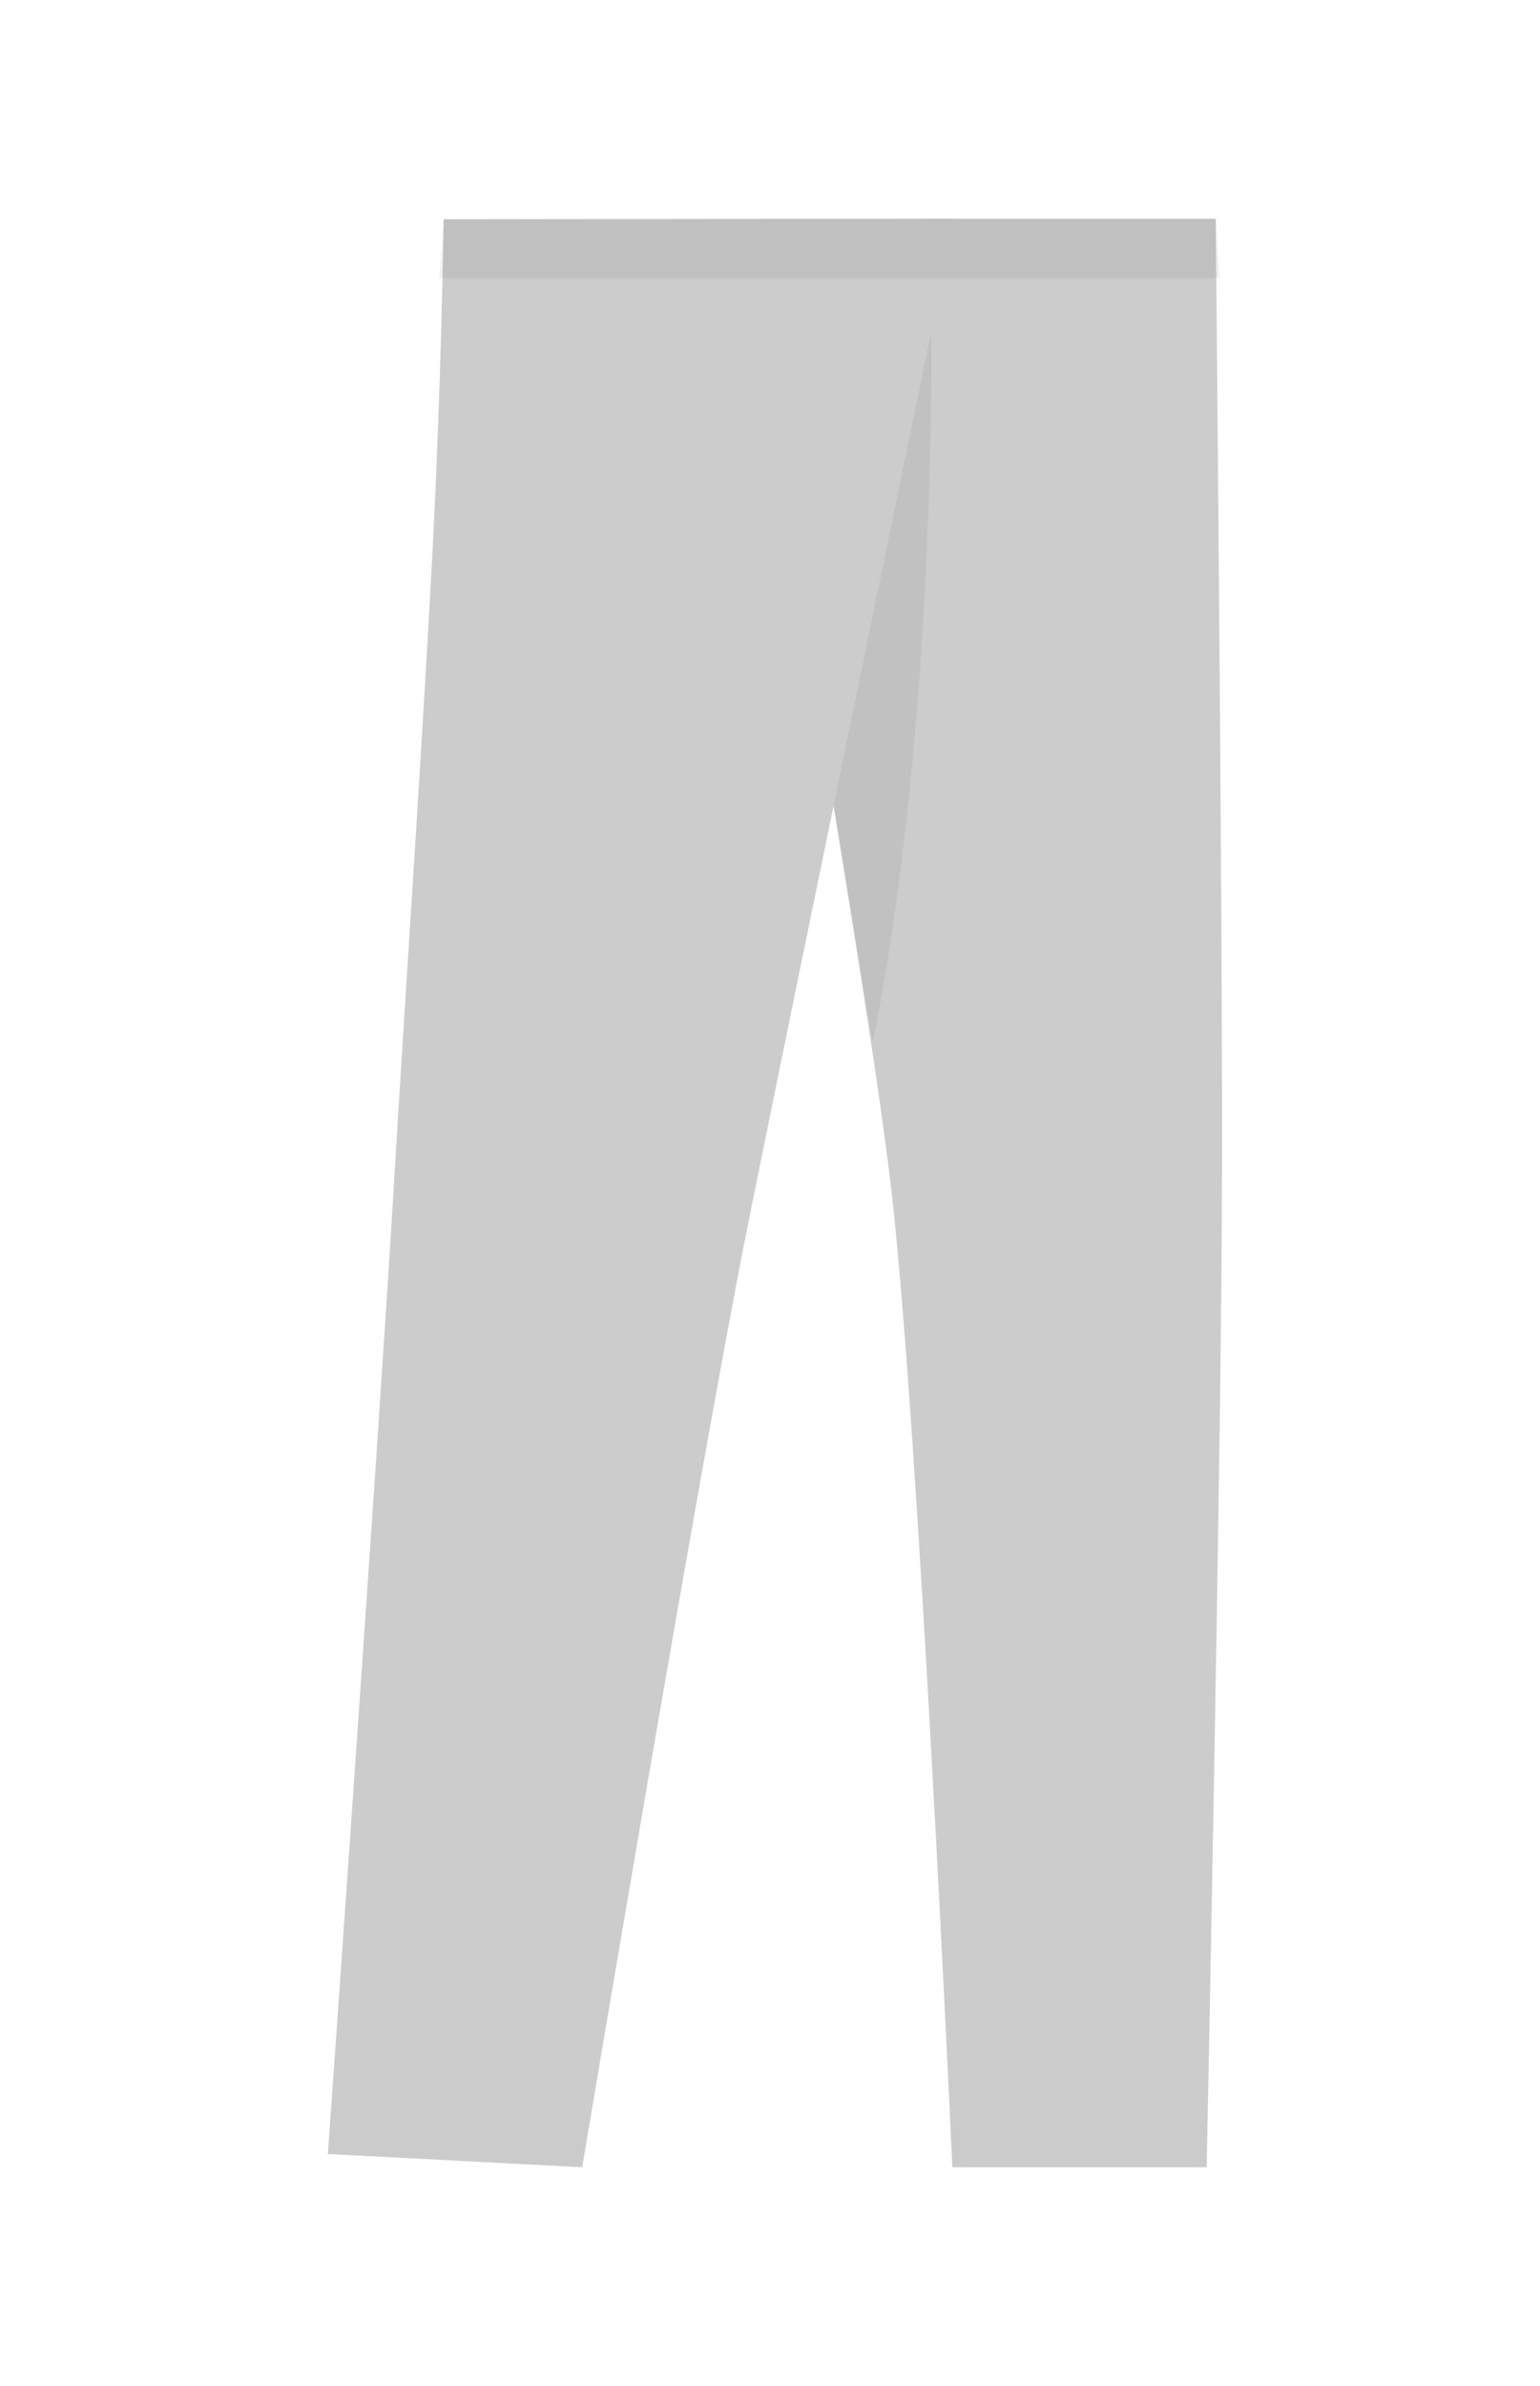 <svg width="155" height="240" viewBox="0 0 155 240" xmlns="http://www.w3.org/2000/svg" xmlns:xlink="http://www.w3.org/1999/xlink">
    <defs>
        <path d="M45.865 0s.705 71.646.634 95.564C46.499 120.71 44.956 196 44.956 196h-25.6s-3.33-73.662-6.114-98.1C10.87 77.199 0 15.683 0 15.683V0h45.865z" id="f5hf51s6ua"/>
        <path d="M63.084 0S47.442 75.57 42.376 100.703C37.559 124.567 25.6 196 25.6 196L0 194.665s5.18-72.82 6.626-97.166c1.034-17.738 3.437-52.56 4.24-71.005.624-14.482.787-26.427.787-26.427L63.084 0z" id="vfp58fl4cc"/>
    </defs>
    <g fill="none" fill-rule="evenodd">
        <path d="M0 0h155v240H0z"/>
        <g transform="translate(76.496 22)">
            <mask id="afoed0wlvb" fill="#fff">
                <use xlink:href="#f5hf51s6ua"/>
            </mask>
            <use fill="#CCC" fill-rule="nonzero" xlink:href="#f5hf51s6ua"/>
            <path fill="#000" fill-rule="nonzero" opacity=".06" mask="url(#afoed0wlvb)" d="m17.233 191.329.214 7.687 30.095.254.268-7.568z"/>
        </g>
        <path d="M87.837 104.843c6.547-32.313 5.892-72.78 5.892-72.78l-14.806 20.73c3.068 14.148 6.042 35.953 8.914 52.05z" fill="#000" fill-rule="nonzero" opacity=".057"/>
        <g transform="translate(33 22)">
            <mask id="wup9aa088d" fill="#fff">
                <use xlink:href="#vfp58fl4cc"/>
            </mask>
            <use fill="#CCC" fill-rule="nonzero" xlink:href="#vfp58fl4cc"/>
            <path fill="#000" fill-rule="nonzero" opacity=".06" mask="url(#wup9aa088d)" d="m-3.654 189.794-1.088 7.714 29.97 1.869 1.57-7.475z"/>
        </g>
        <path fill="#000" opacity=".06" d="M44.696 22h77.666l.379 5.981H44.214z"/>
    </g>
</svg>
